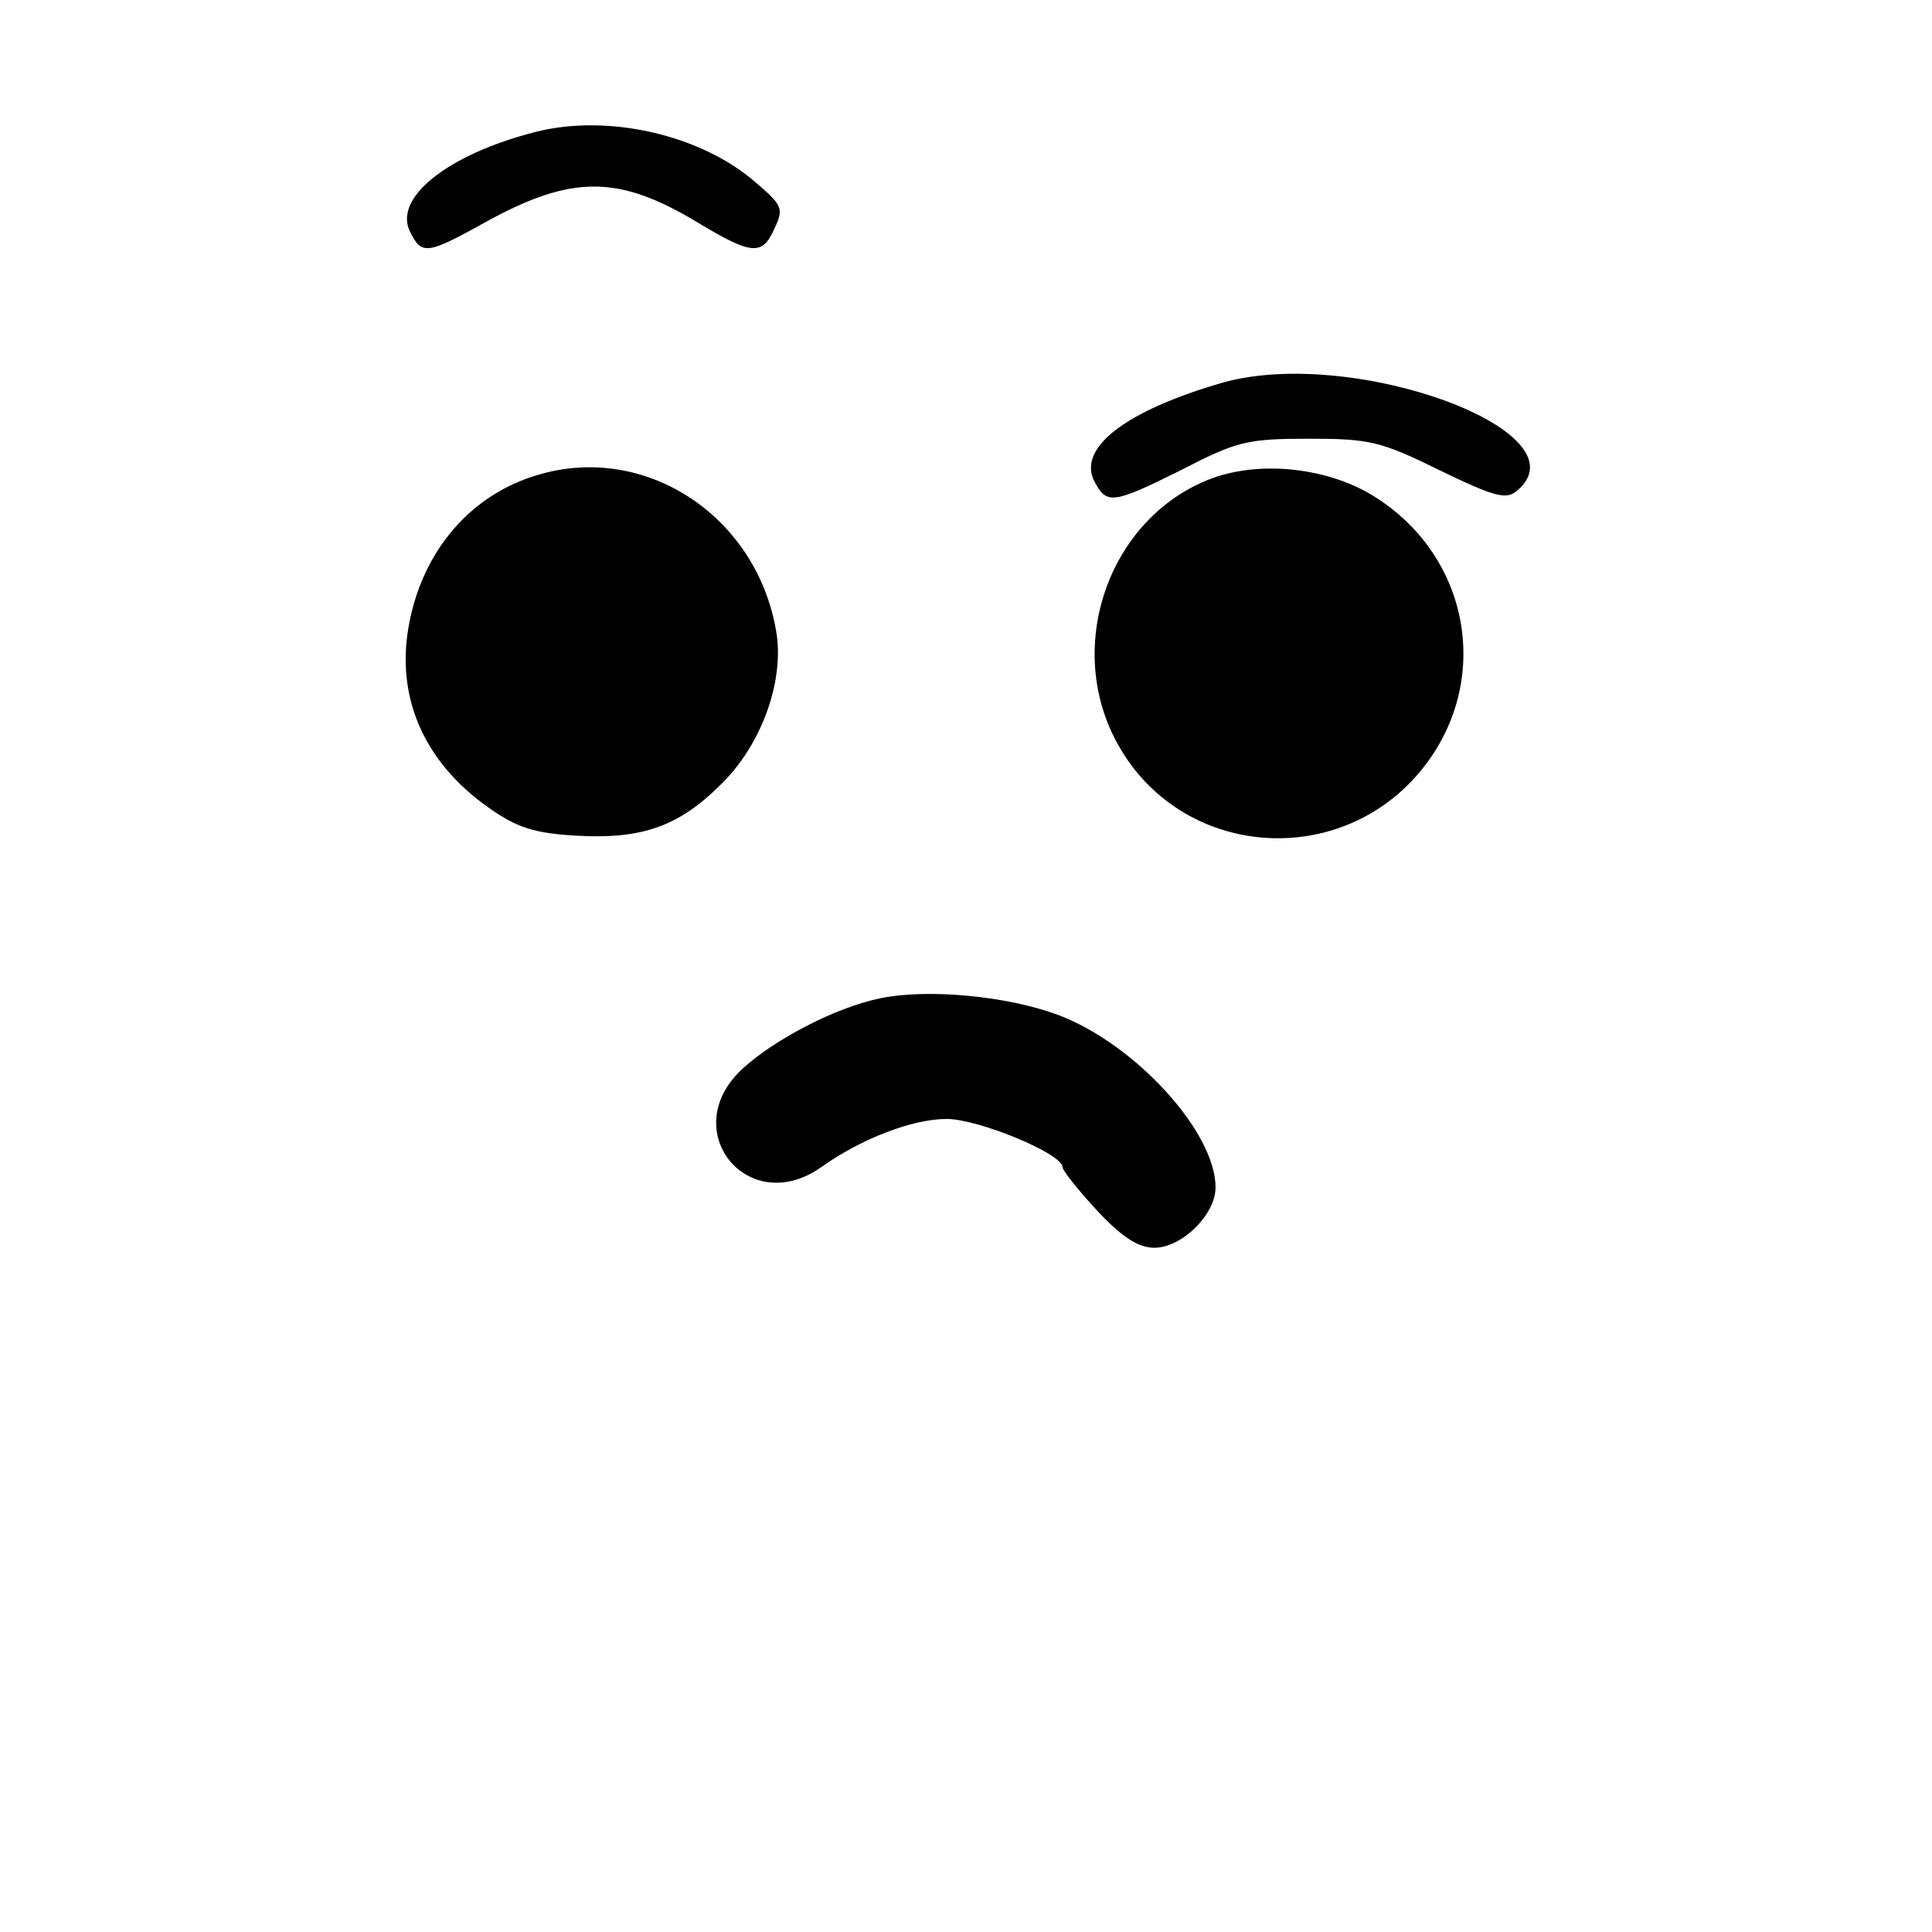 <?xml version="1.0" standalone="no"?>
<!DOCTYPE svg PUBLIC "-//W3C//DTD SVG 20010904//EN"
 "http://www.w3.org/TR/2001/REC-SVG-20010904/DTD/svg10.dtd">
<svg version="1.0" xmlns="http://www.w3.org/2000/svg"
 width="240pt" height="240pt" viewBox="0 0 240 240"
 preserveAspectRatio="xMidYMid meet">

<g transform="translate(0,240) scale(0.1,-0.1)"
fill="#000000" stroke="none">
<path d="M665 2236 c-110 -28 -178 -83 -155 -125 14 -28 21 -27 93 13 107 59
165 59 263 0 68 -41 81 -42 96 -8 12 25 10 29 -24 58 -68 59 -184 85 -273 62z"/>
<path d="M1520 1925 c-122 -35 -183 -82 -160 -124 15 -28 23 -27 109 16 68 35
81 38 157 38 75 0 89 -3 162 -39 68 -33 83 -37 96 -26 89 73 -201 180 -364
135z"/>
<path d="M668 1810 c-82 -24 -141 -92 -159 -181 -19 -92 16 -175 99 -233 34
-24 56 -31 106 -34 83 -5 129 11 182 64 51 50 79 130 68 191 -25 143 -163 233
-296 193z"/>
<path d="M1506 1806 c-129 -48 -186 -211 -116 -333 78 -137 269 -154 372 -34
93 109 67 269 -56 345 -57 35 -139 44 -200 22z"/>
<path d="M1094 1160 c-55 -11 -132 -51 -172 -88 -82 -76 7 -186 98 -122 49 35
113 60 156 60 39 0 144 -43 144 -60 0 -4 19 -28 43 -54 31 -33 51 -46 71 -46
34 0 76 41 76 75 0 69 -100 178 -195 214 -64 24 -163 33 -221 21z"/>
</g>
</svg>

